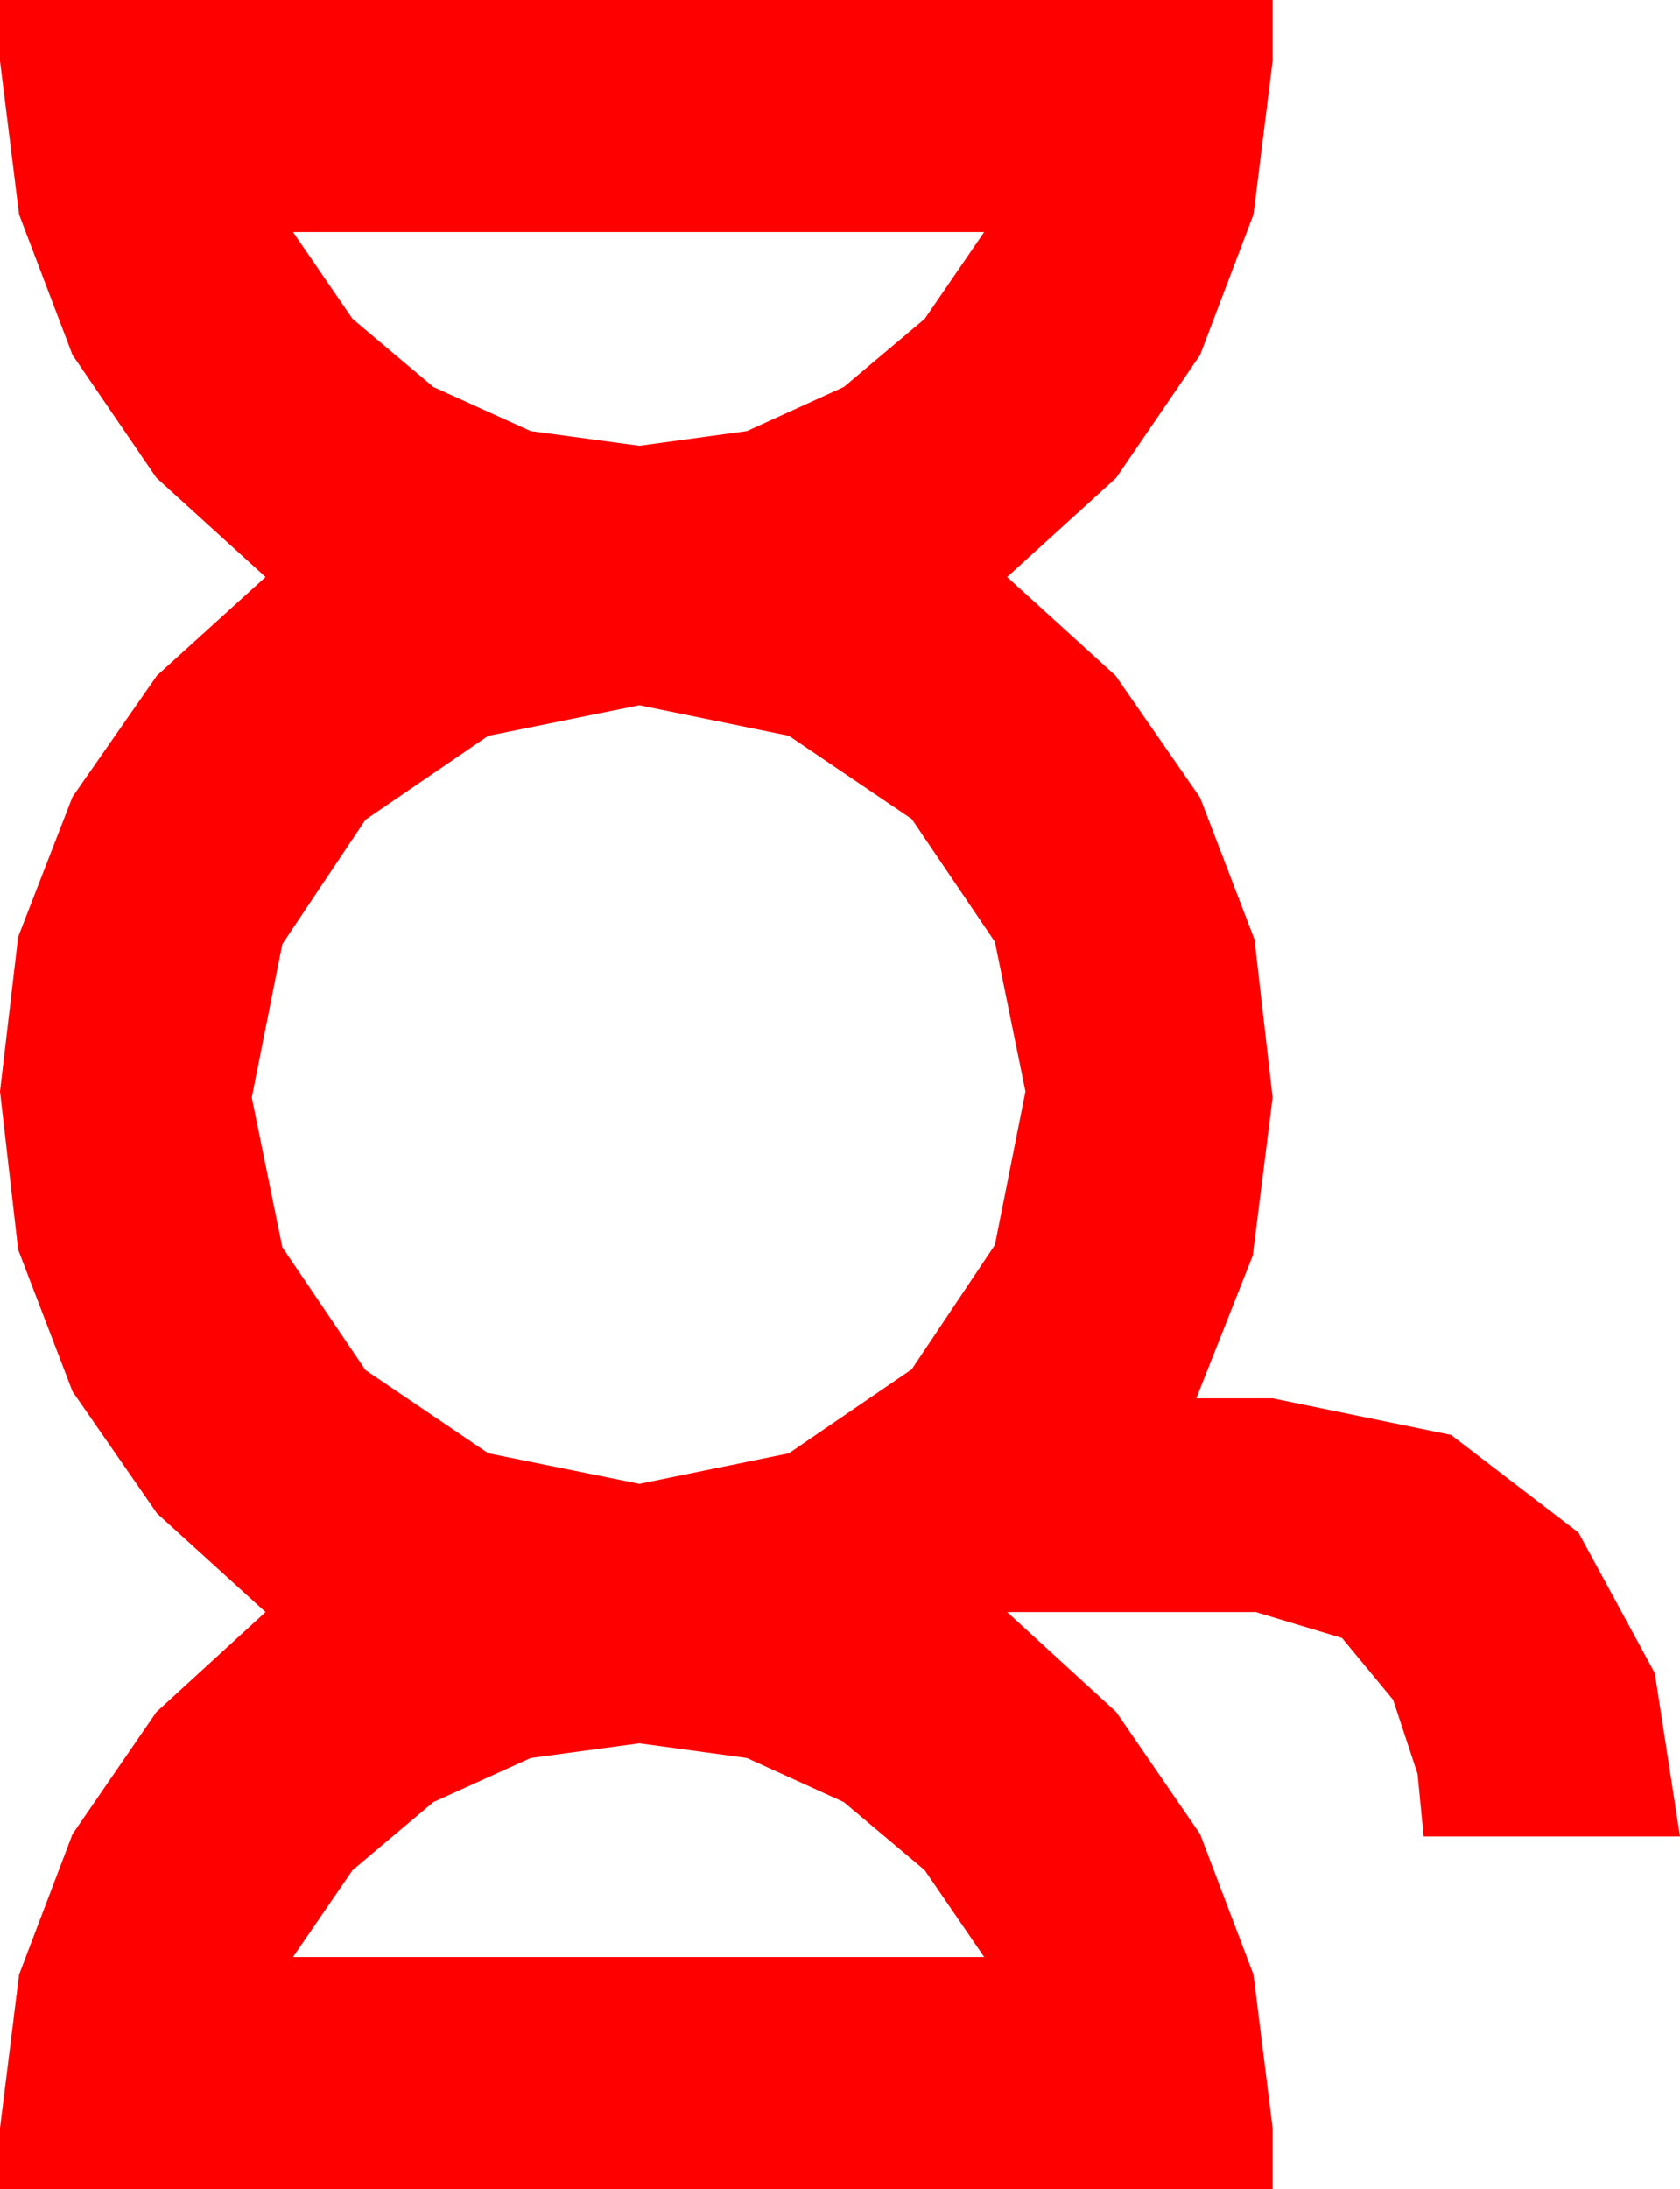 <?xml version="1.0" encoding="utf-8"?>
<!DOCTYPE svg PUBLIC "-//W3C//DTD SVG 1.1//EN" "http://www.w3.org/Graphics/SVG/1.1/DTD/svg11.dtd">
<svg width="32.256" height="42.012" xmlns="http://www.w3.org/2000/svg" xmlns:xlink="http://www.w3.org/1999/xlink" xmlns:xml="http://www.w3.org/XML/1998/namespace" version="1.1">
  <g>
    <g>
      <path style="fill:#FF0000;fill-opacity:1" d="M12.275,33.457L10.188,33.739 8.32,34.585 6.768,35.892 5.625,37.559 18.896,37.559 17.754,35.892 16.201,34.585 14.341,33.739 12.275,33.457z M12.275,13.535L9.375,14.121 7.017,15.732 5.42,18.12 4.834,21.064 5.42,23.936 7.017,26.294 9.375,27.891 12.275,28.477 15.146,27.891 17.505,26.279 19.102,23.892 19.688,20.947 19.102,18.076 17.505,15.718 15.146,14.121 12.275,13.535z M5.625,4.453L6.768,6.119 8.32,7.427 10.188,8.273 12.275,8.555 14.341,8.273 16.201,7.427 17.754,6.119 18.896,4.453 5.625,4.453z M0,0L24.434,0 24.434,1.172 24.067,4.116 23.042,6.812 21.431,9.17 19.336,11.074 21.42,12.968 23.042,15.308 24.086,18.029 24.434,21.064 24.053,24.097 22.969,26.836 24.434,26.836 27.861,27.539 30.308,29.414 31.772,32.109 32.256,35.244 27.334,35.244 27.217,34.043 26.748,32.622 25.767,31.436 24.111,30.938 19.336,30.938 21.431,32.856 23.042,35.2 24.067,37.896 24.434,40.84 24.434,42.012 0,42.012 0,40.84 0.366,37.896 1.392,35.2 3.003,32.856 5.098,30.938 3.014,29.044 1.392,26.704 0.348,23.983 0,20.947 0.348,17.981 1.392,15.293 3.014,12.964 5.098,11.074 3.003,9.17 1.392,6.812 0.366,4.116 0,1.172 0,0z" />
    </g>
  </g>
</svg>